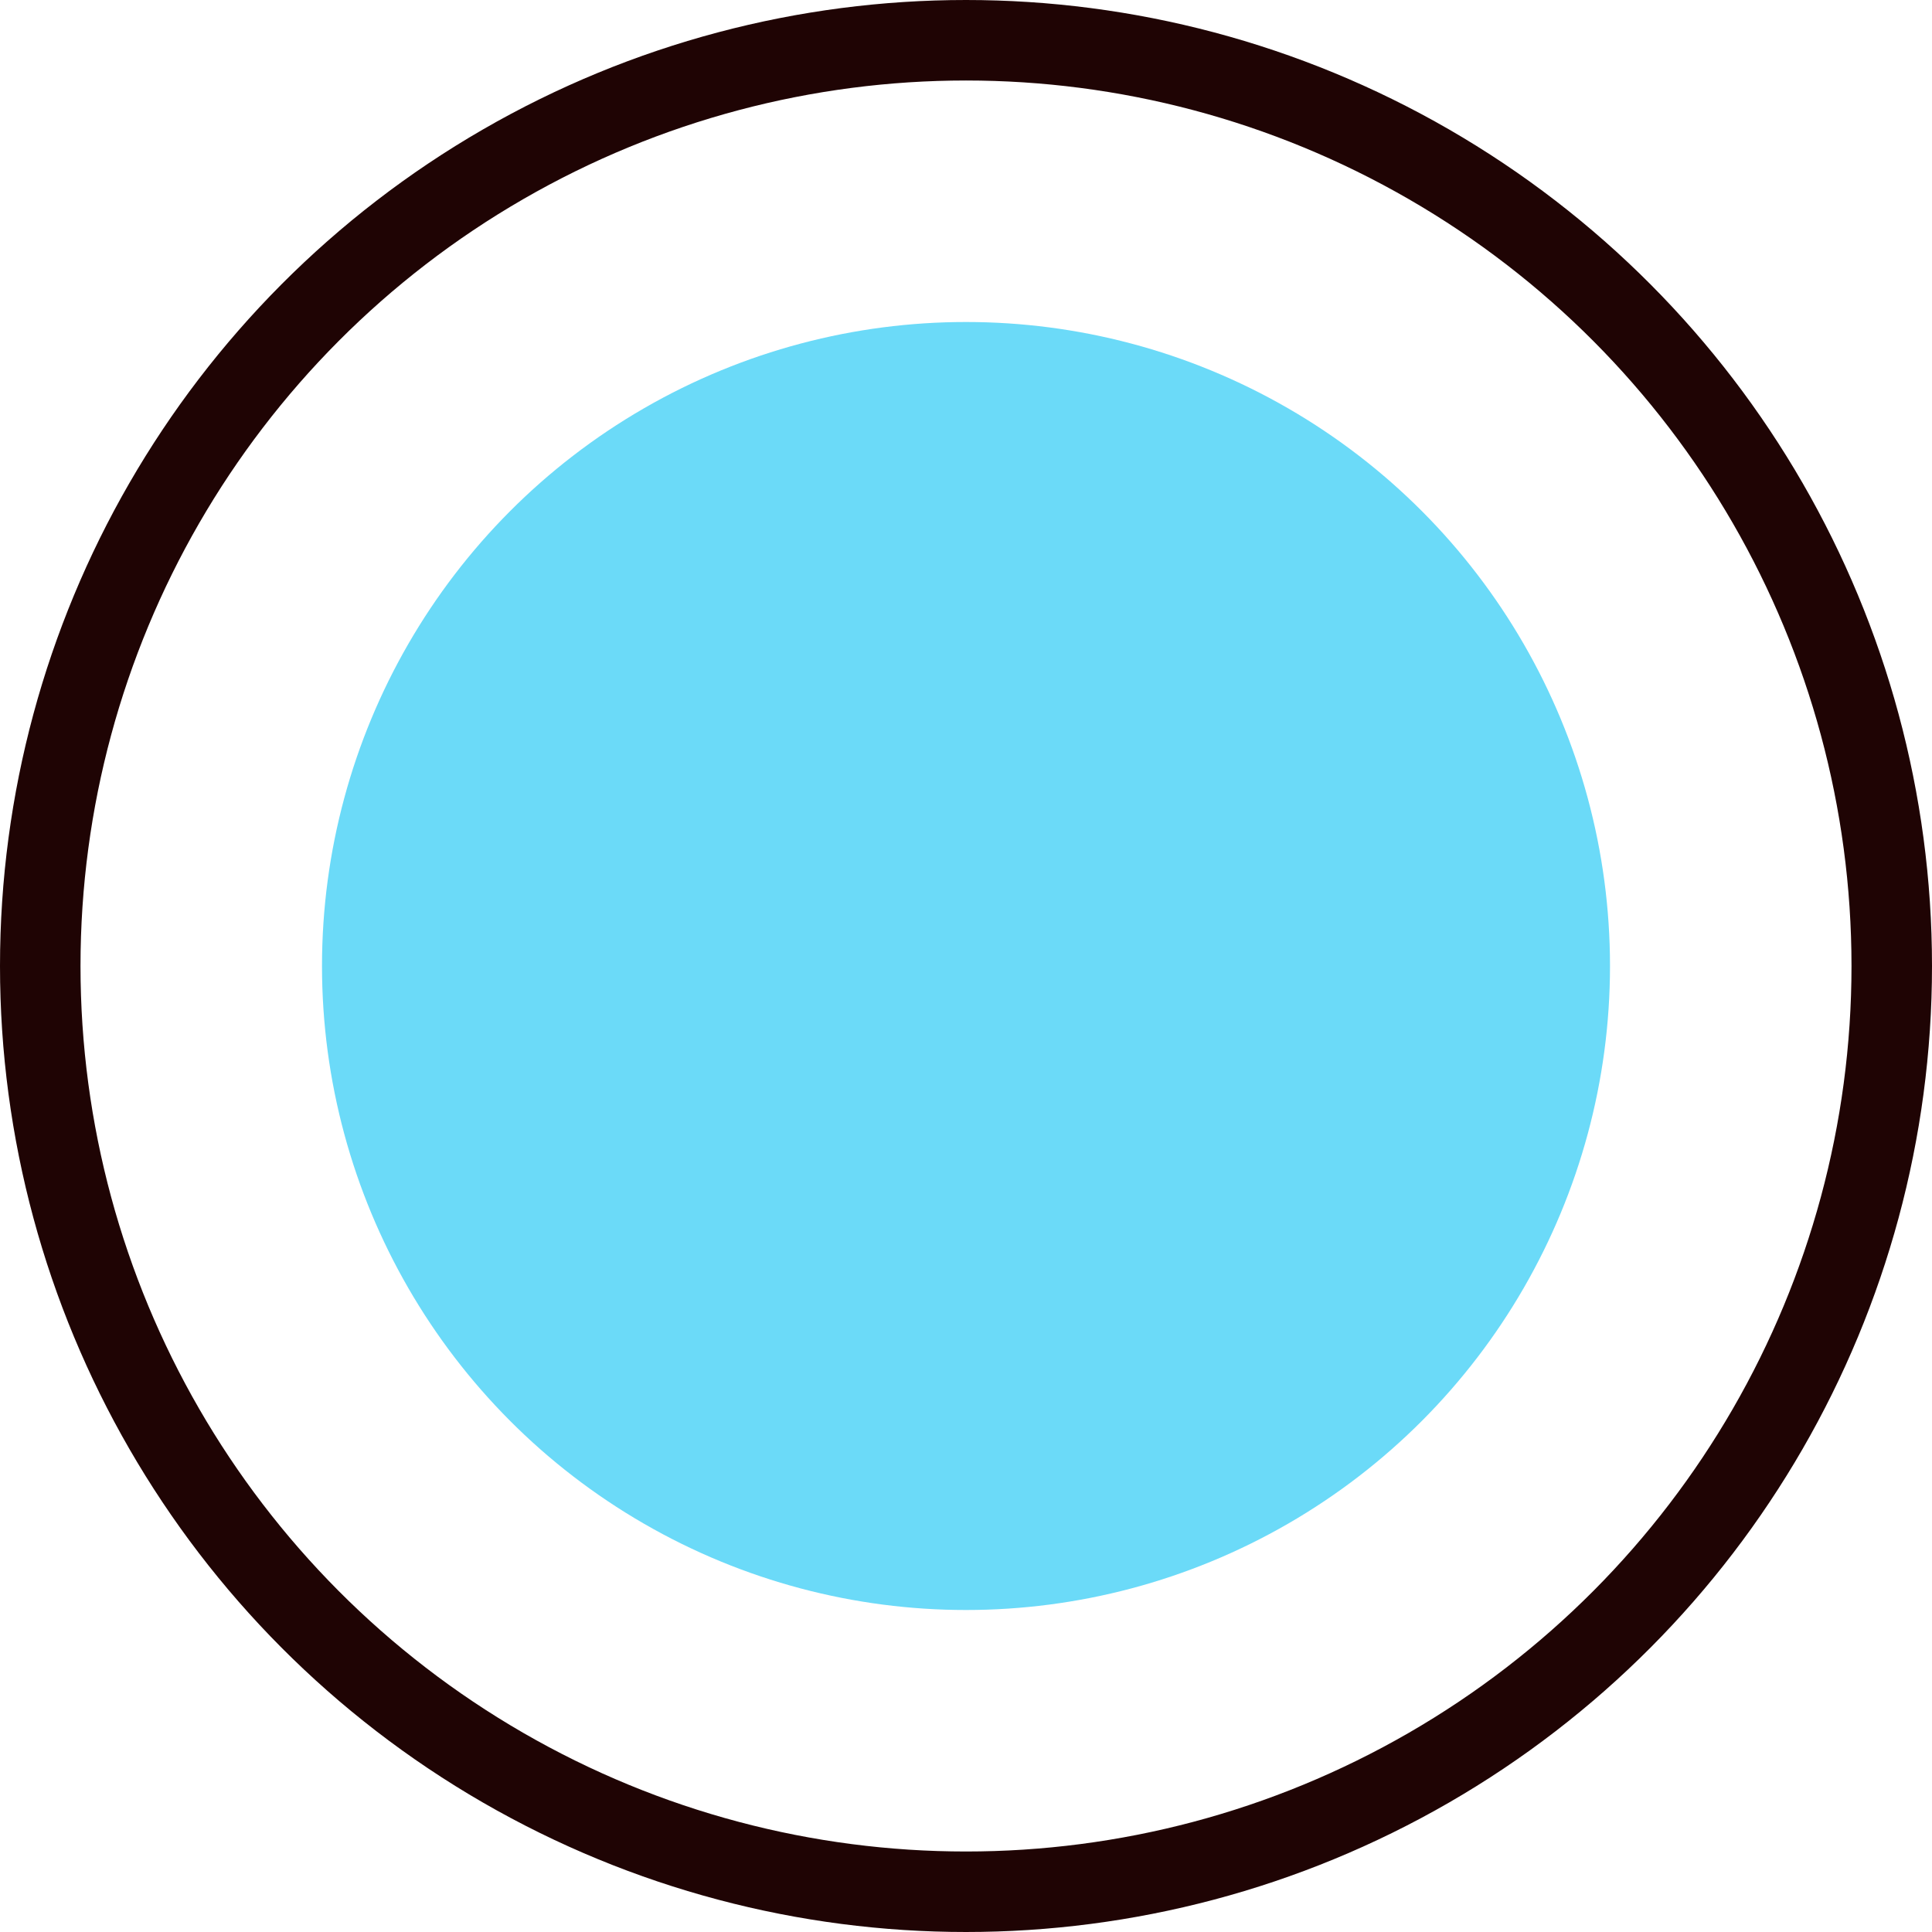 <svg width="48" height="48" viewBox="0 0 48 48" fill="none" xmlns="http://www.w3.org/2000/svg">
<circle cx="24" cy="24" r="23" stroke="#1F0404" stroke-width="2"/>
<circle cx="24" cy="24" r="16" fill="#6BDAF8"/>
</svg>
